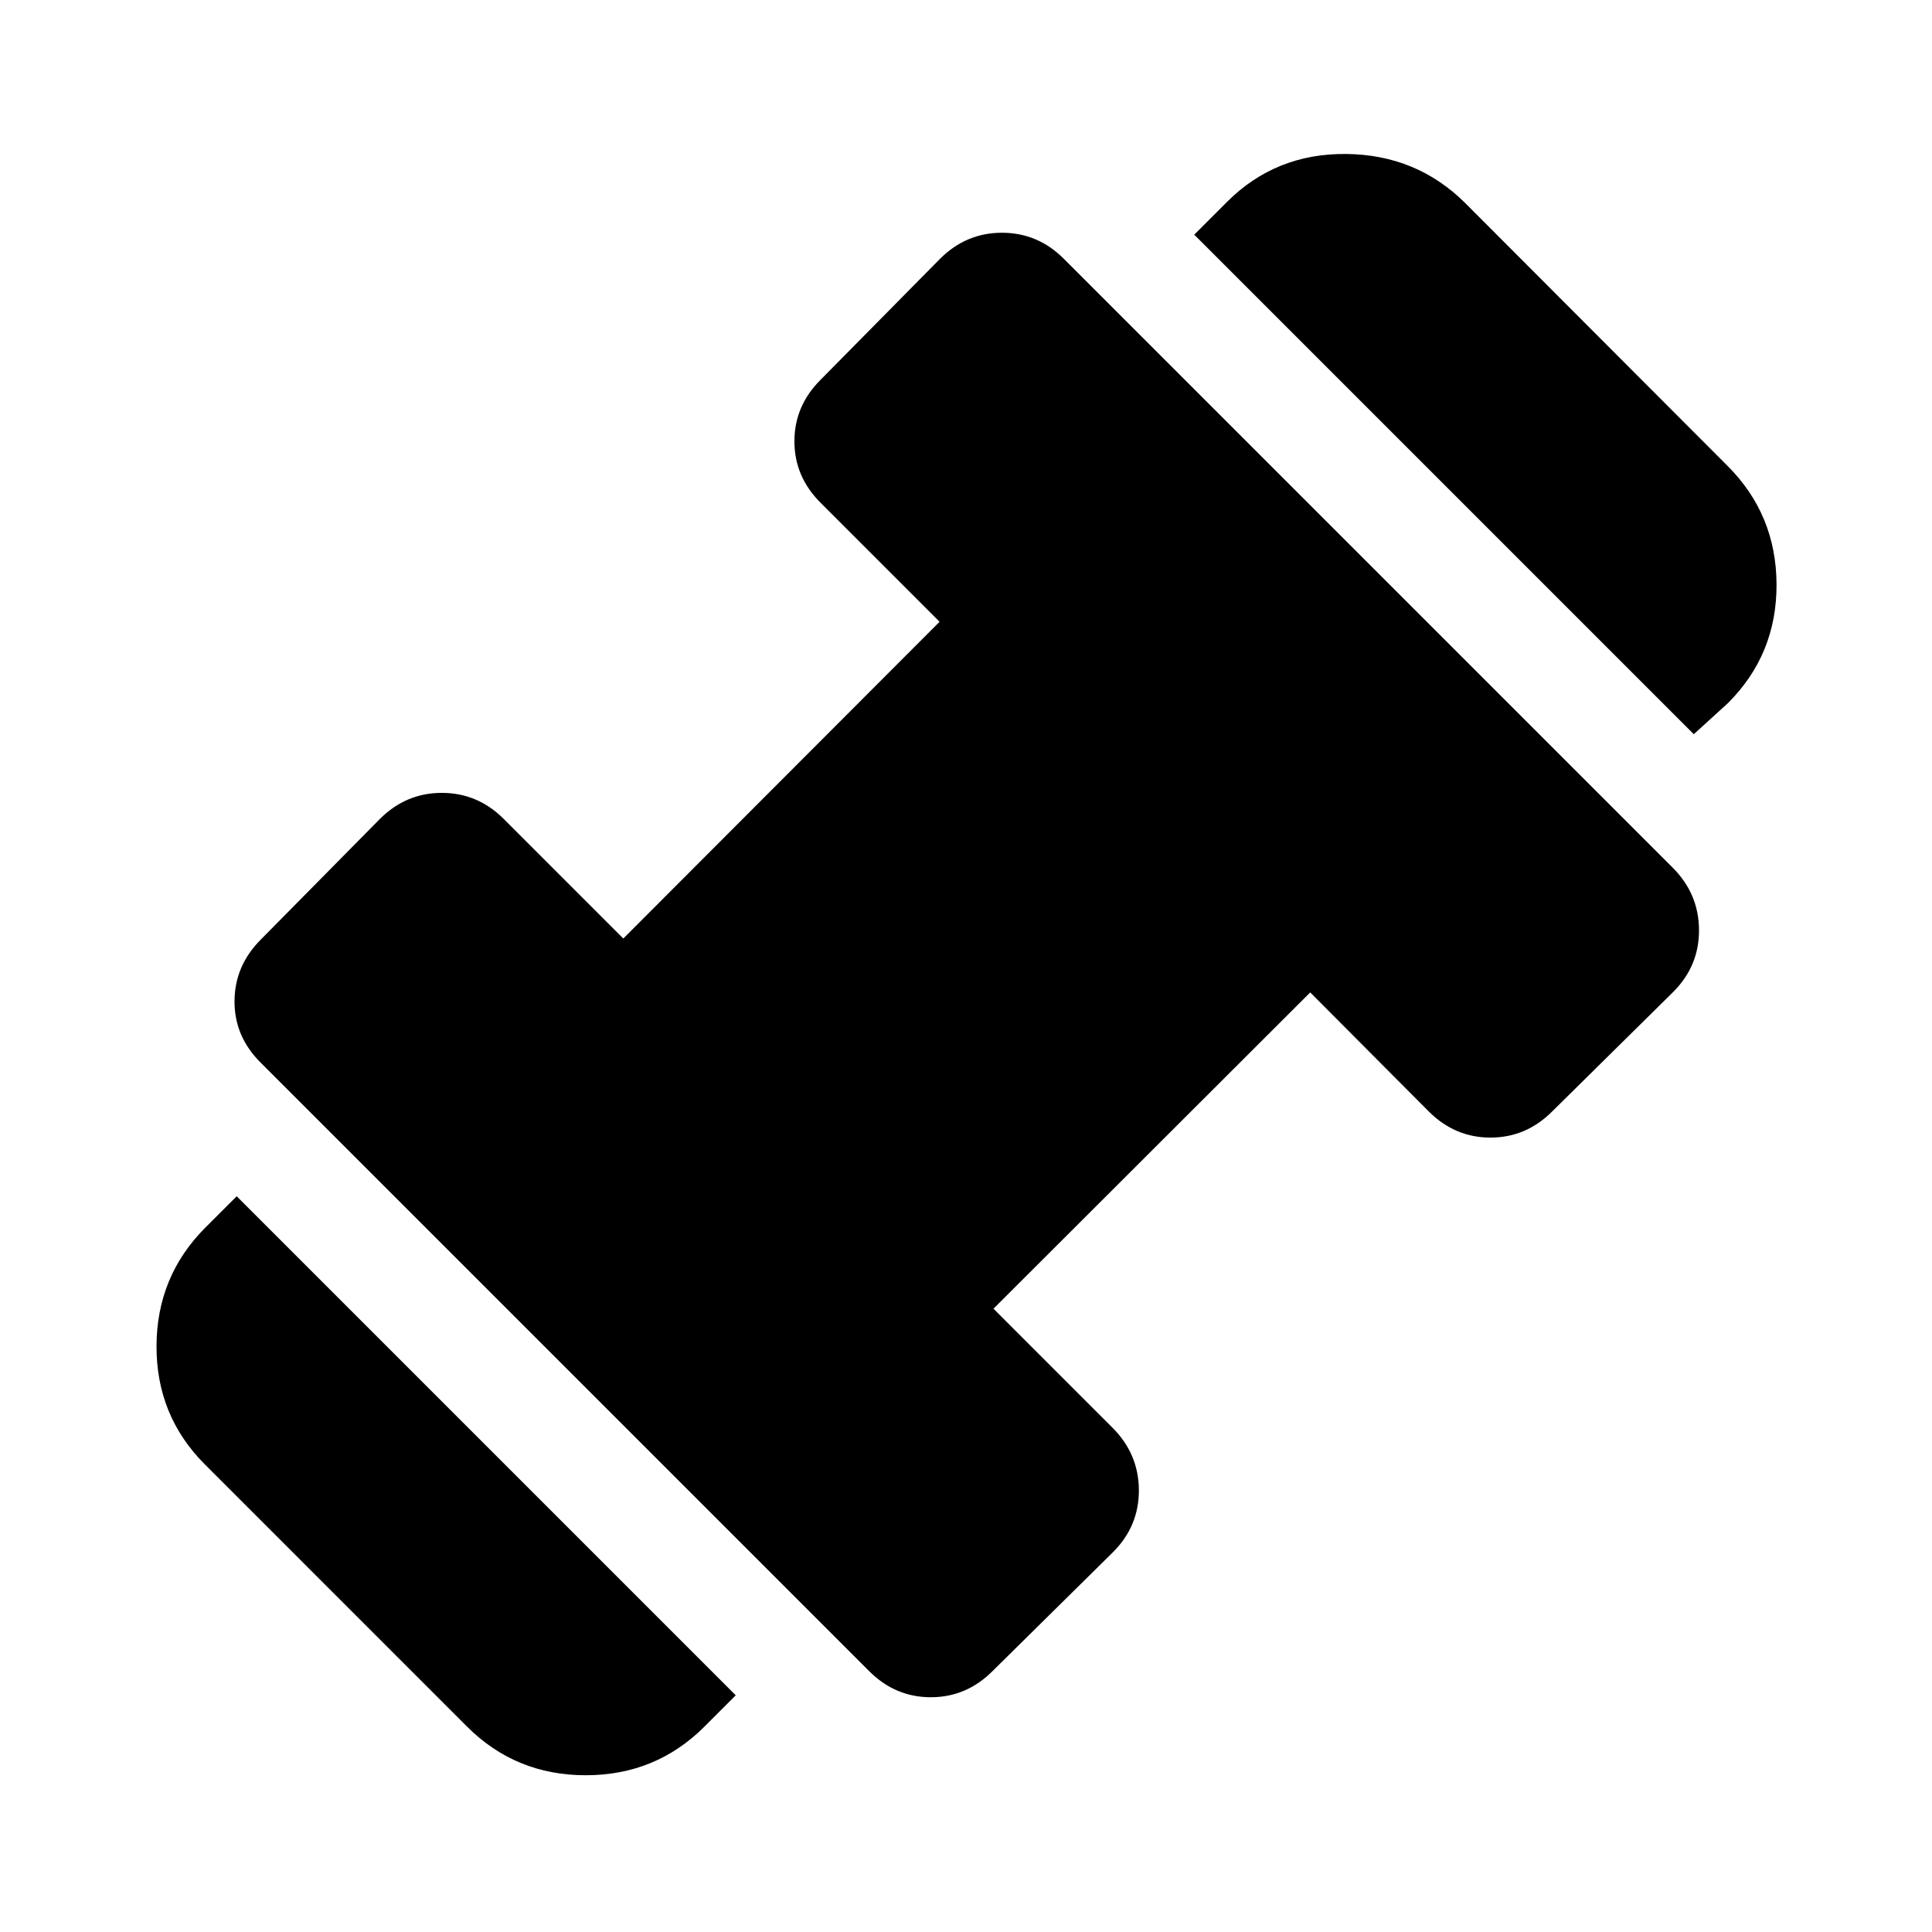 <svg xmlns="http://www.w3.org/2000/svg" height="24" viewBox="0 96 960 960" width="24"><path d="M841.63 460.826 593.413 212.609l16.283-16.283q24.195-24.196 59.271-23.815 35.076.38 59.272 24.576l130.196 130.435q24.195 24.195 24.315 58.891.12 34.696-24.076 58.891l-17.044 15.522ZM350.065 953.913q-24.195 24.196-59.011 24.196-34.815 0-59.011-24.196L101.848 823.717q-24.196-24.195-24.076-58.891.12-34.696 24.315-58.891l15.522-15.522 247.978 247.978-15.522 15.522Zm143.087-27.522q-12.956 12.957-30.63 12.957t-30.631-12.957L129.37 623.87q-12.957-12.957-12.837-30.511.119-17.555 13.076-30.511l59.152-59.913q12.956-12.957 30.772-12.957 17.815 0 30.771 12.957l59.413 59.413 157.152-157.391-59.173-59.174q-12.957-12.957-12.957-30.511 0-17.555 12.957-30.511l59.391-60.152q12.956-12.957 30.772-12.957 17.815 0 30.771 12.957L831.152 527.13q12.957 12.957 13.076 30.892.12 17.935-12.837 30.891l-60.152 59.391q-12.956 12.957-30.63 12.957t-30.631-12.957l-58.935-59.173-157.391 157.152 59.174 59.173q12.957 12.957 13.076 30.892.12 17.935-12.837 30.891l-59.913 59.152Z"/></svg>